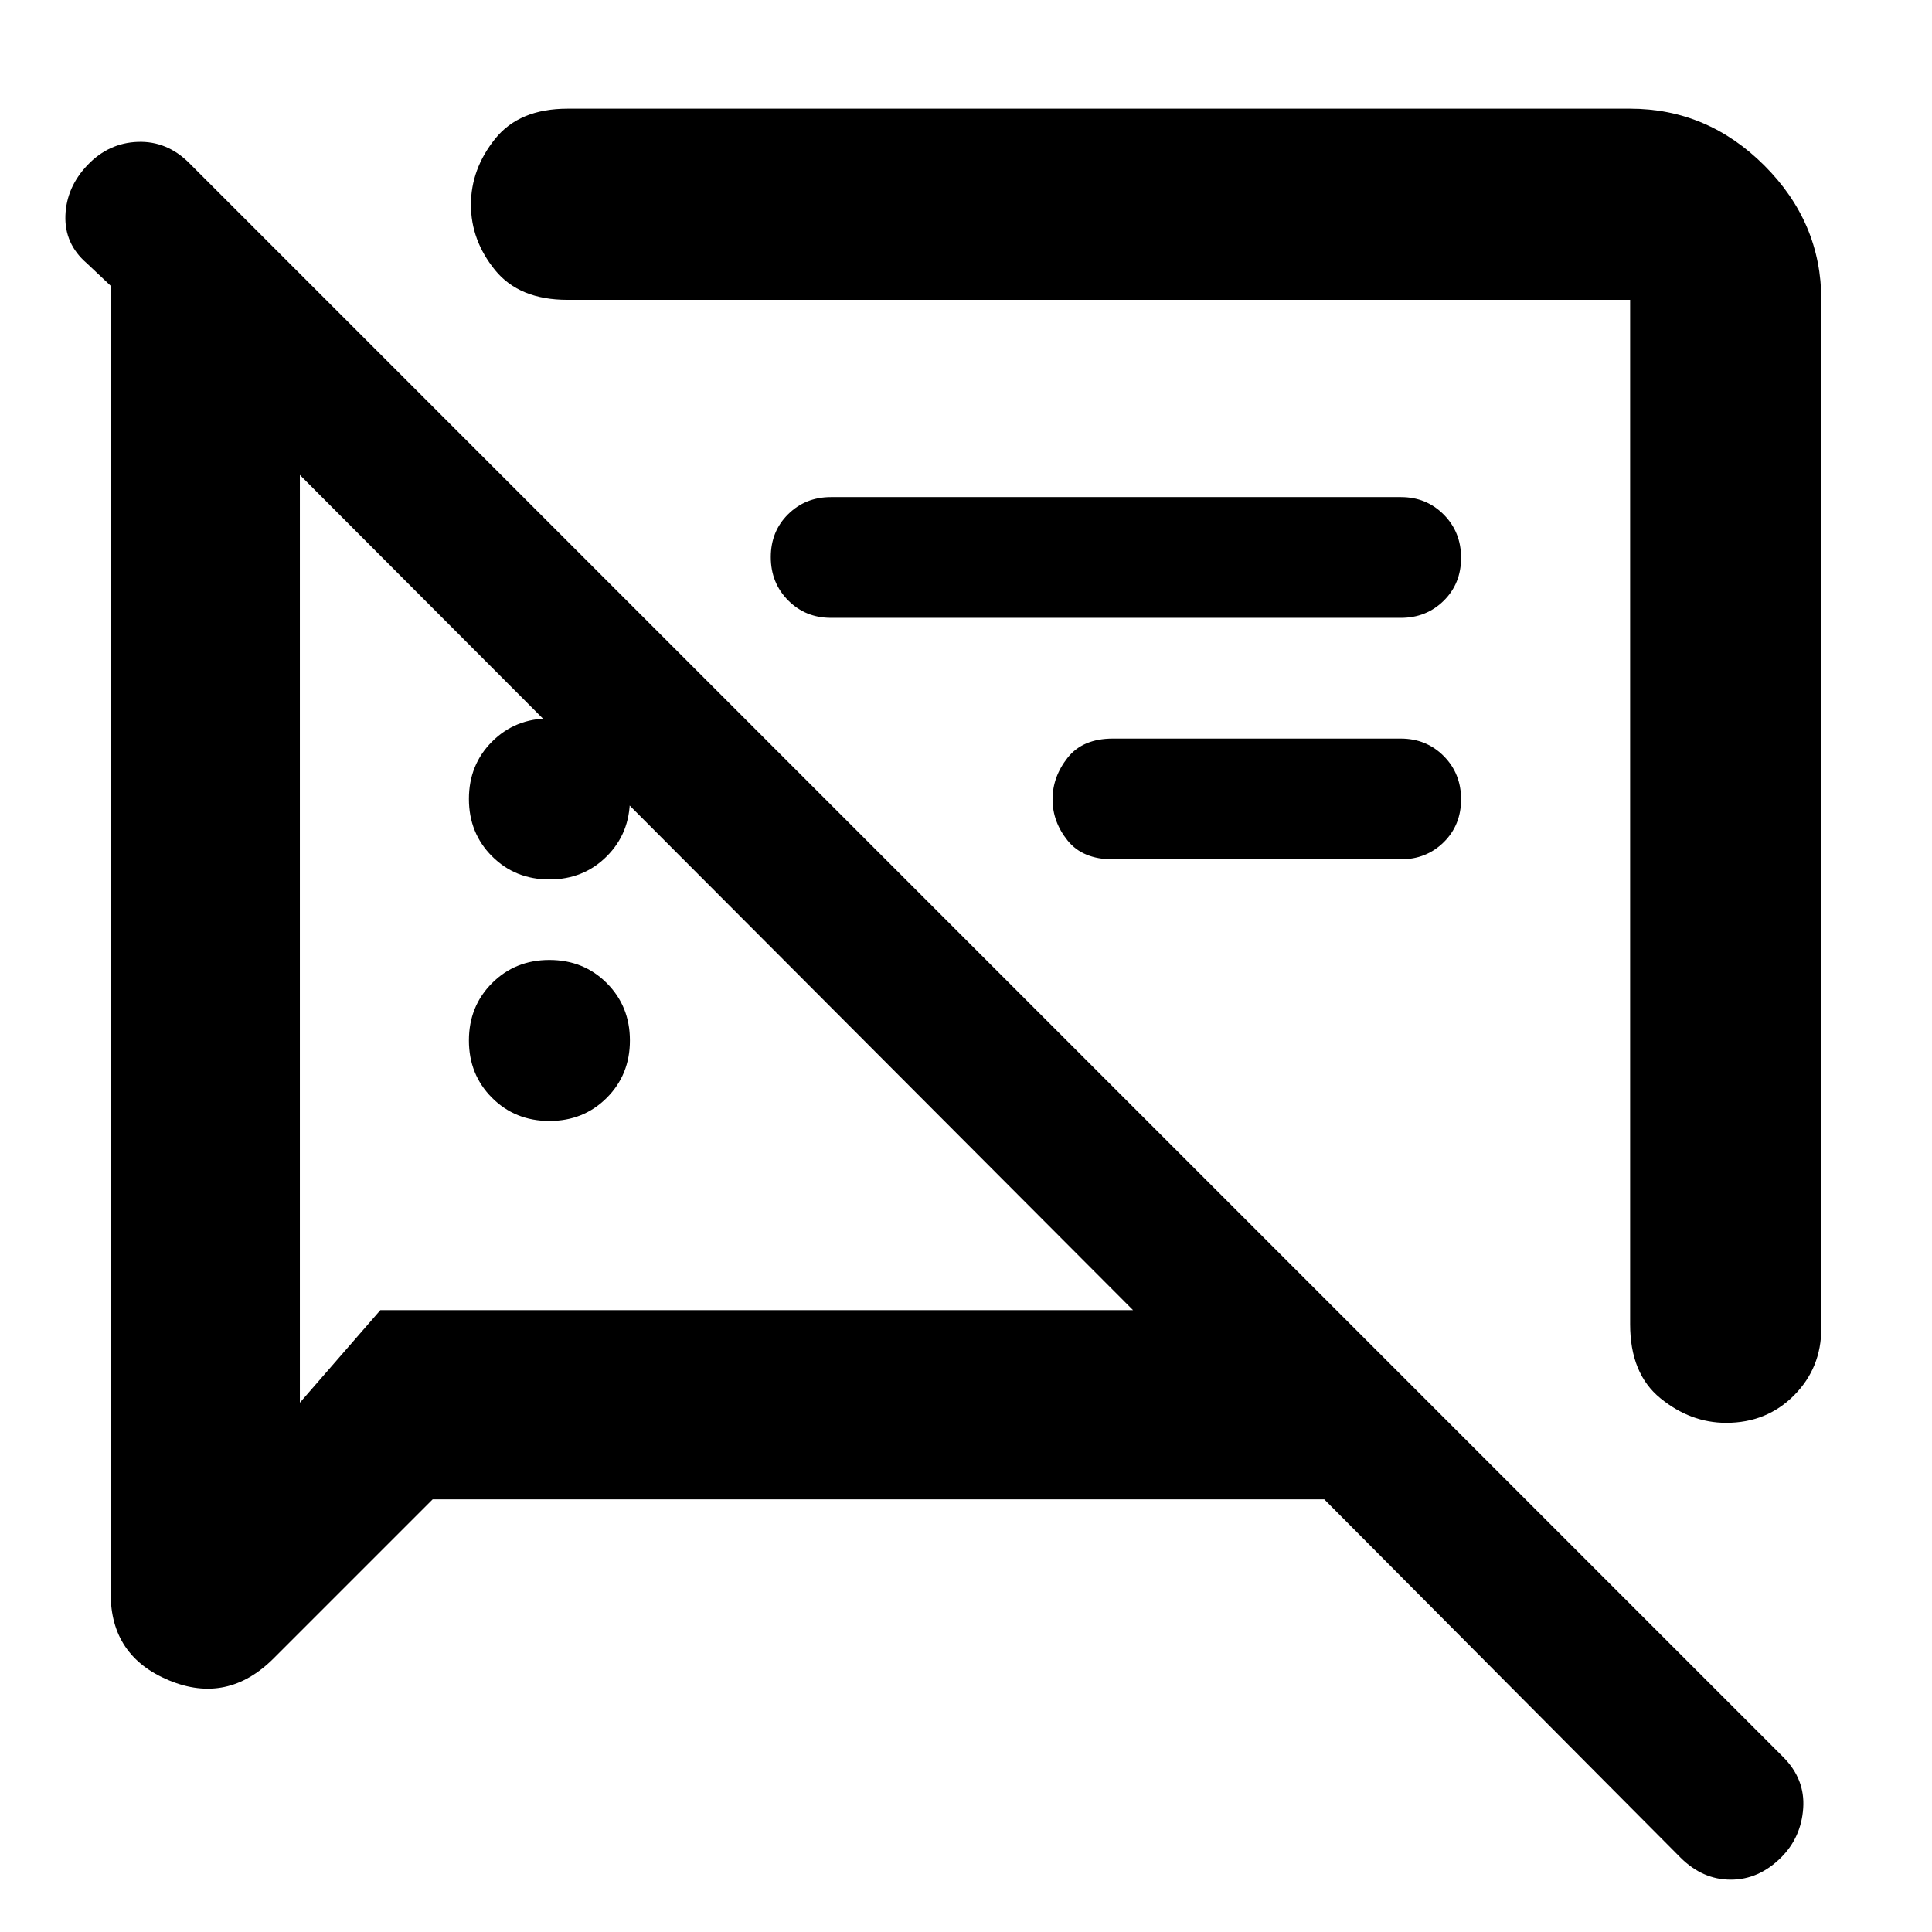 <svg xmlns="http://www.w3.org/2000/svg" width="48" height="48" viewBox="0 -960 960 960"><path d="M273-403q-17 0-28.5-11.5T233-443q0-17 11.5-28.5T273-483q17 0 28.5 11.5T313-443q0 17-11.5 28.5T273-403Zm632-408v511q0 19.75-13.573 33.375Q877.855-253 857.744-253 840-253 825-265.25T810-302v-509H282q-24 0-36-14.773-12-14.772-12-32.5Q234-876 246-891q12-15 36-15h528q38.463 0 66.731 28.269Q905-849.463 905-811ZM696-533H553q-15 0-22.5-9.318t-7.5-20.5q0-11.182 7.5-20.682Q538-593 553-593h143q12.75 0 21.375 8.675 8.625 8.676 8.625 21.5 0 12.825-8.625 21.325T696-533ZM215-215l-79 79q-23 23-52 10.969T55-168v-650l-11.943-11.257Q32-838.822 32.5-852.911T43.5-878q10.5-11 25-11.5T94-879L886-87q11 11 10 25.5t-10.957 24.456Q874-26 860-26t-25-11L658-215H215Zm322-323Zm-264 15q-17 0-28.5-11.5T233-563q0-17 11.5-28.5T273-603q17 0 28.5 11.5T313-563q0 17-11.5 28.5T273-523Zm423.124-130H412.876q-12.626 0-21.251-8.675-8.625-8.676-8.625-21.5 0-12.825 8.625-21.325t21.251-8.5h283.248q12.626 0 21.251 8.675 8.625 8.676 8.625 21.5 0 12.825-8.625 21.325t-21.251 8.5ZM356-517ZM149-724v461l40-46h374L149-724Z"/></svg>
